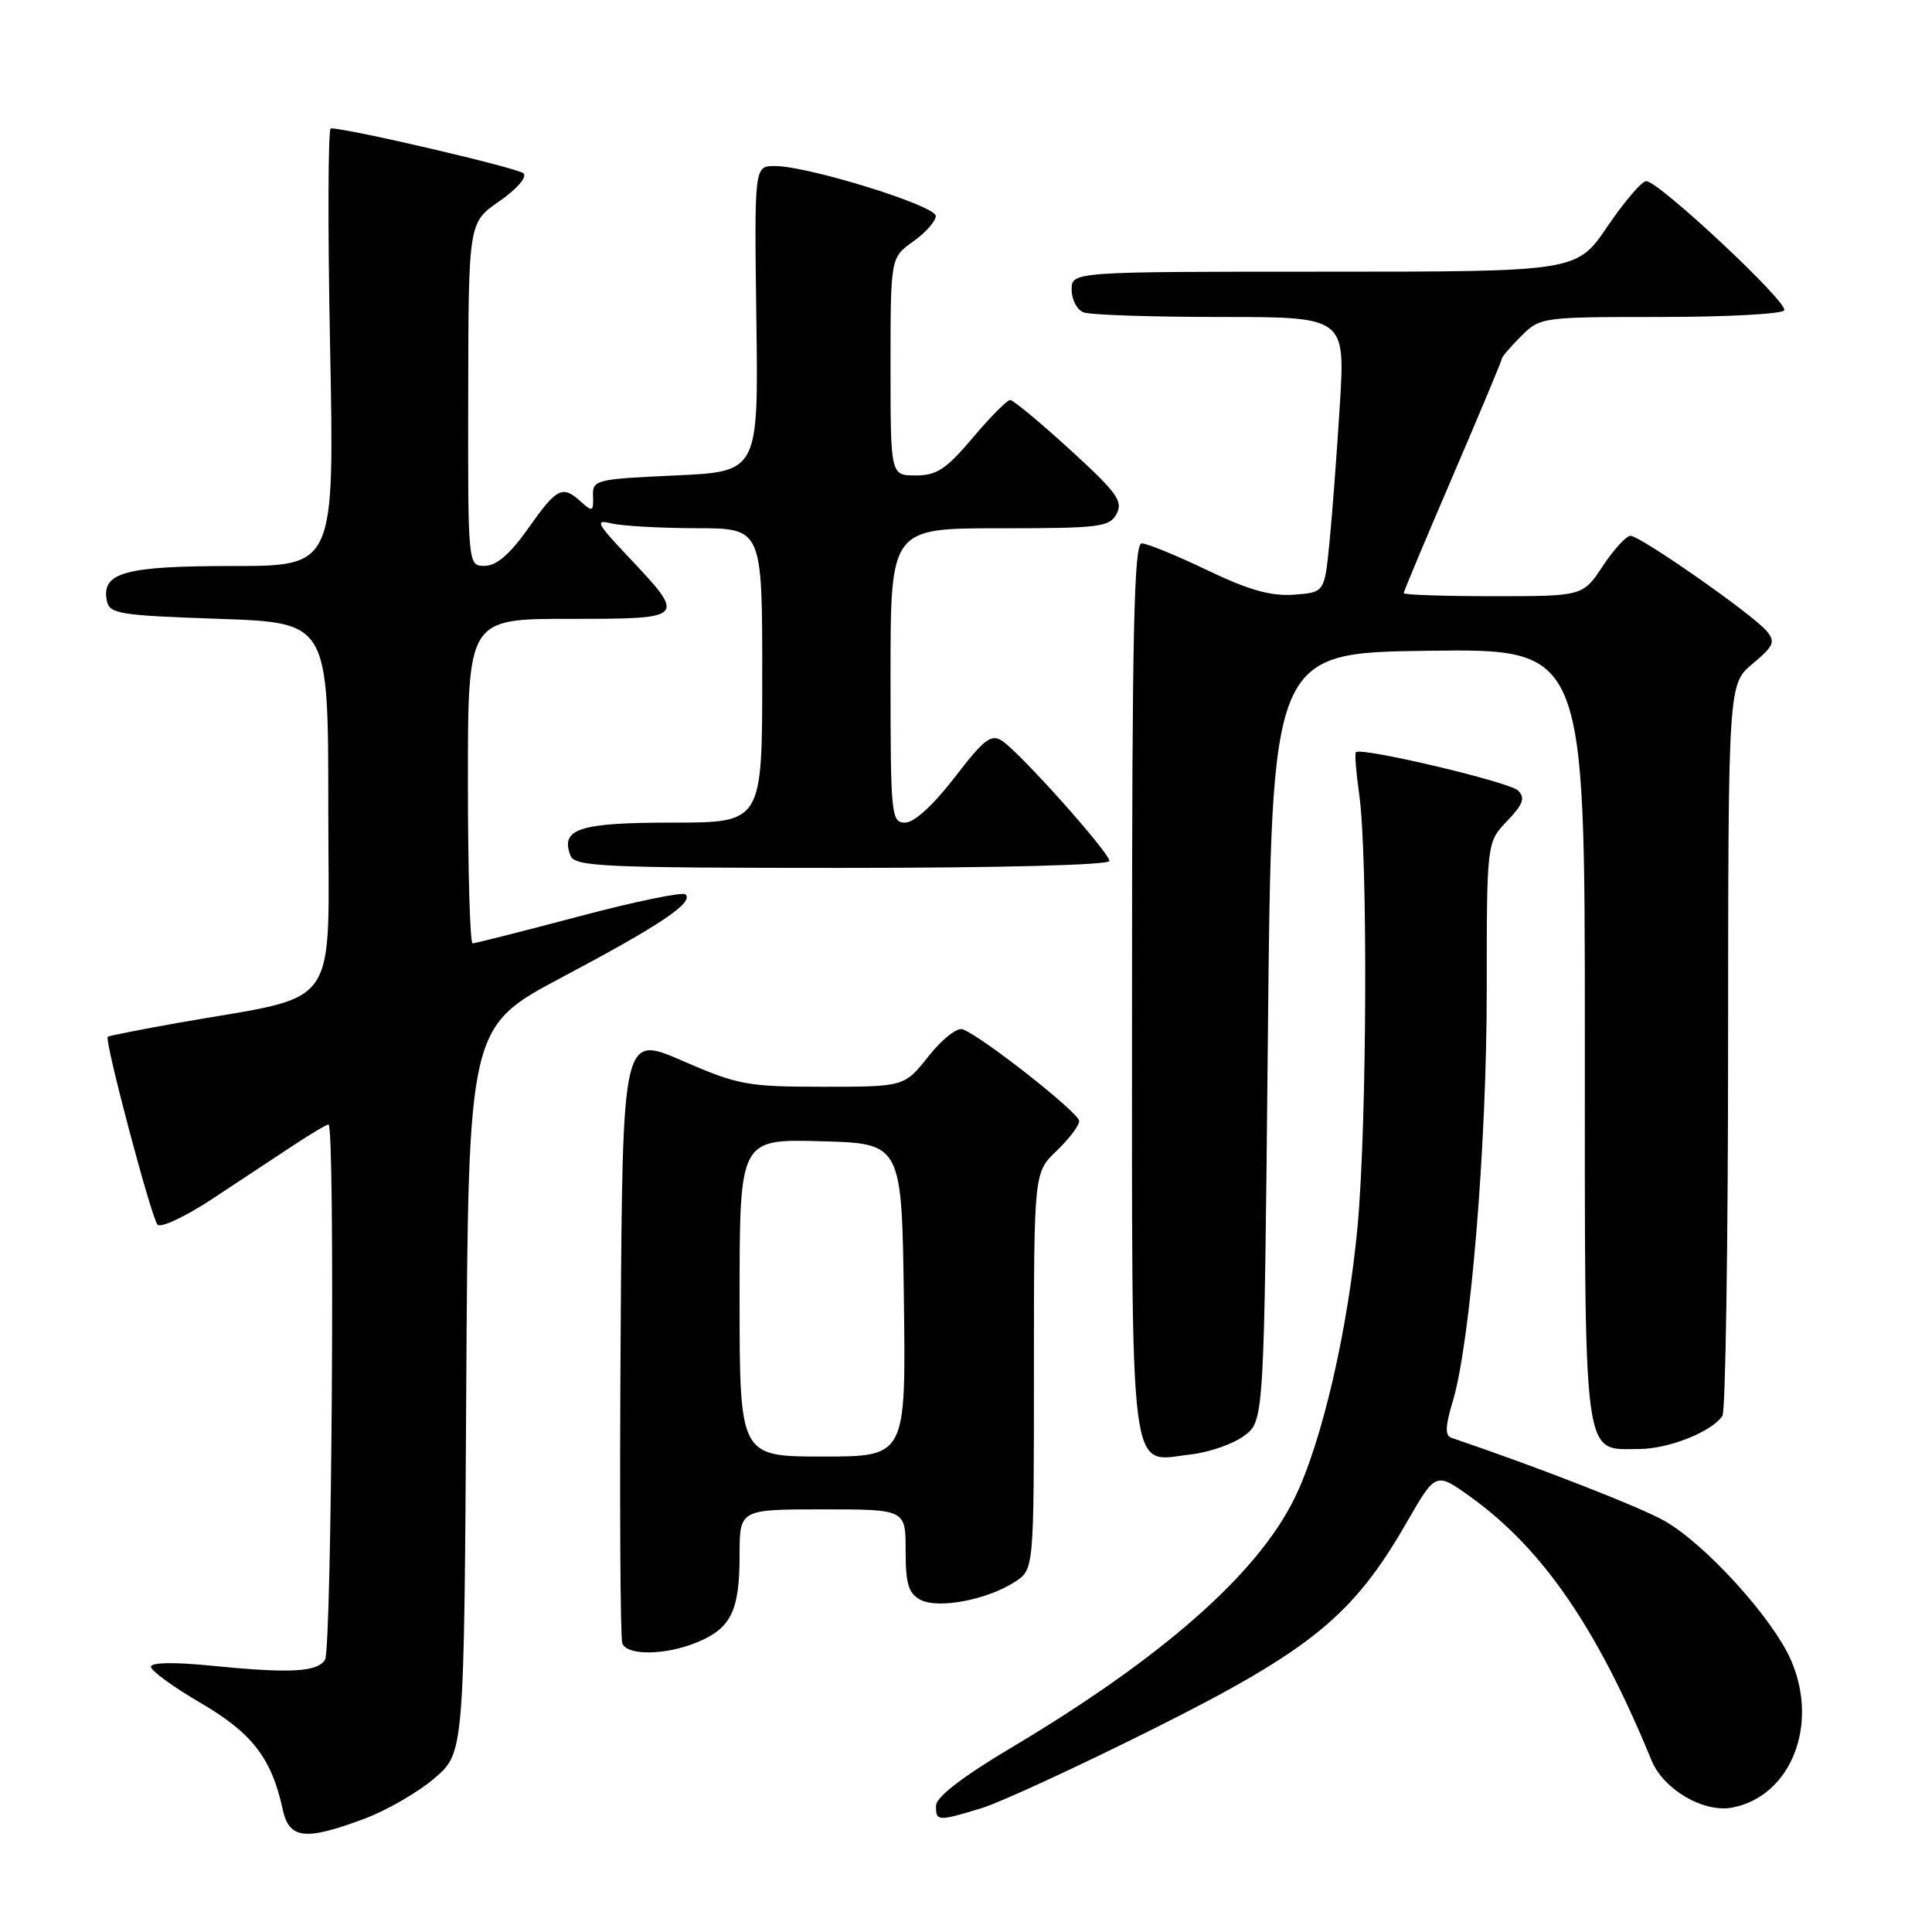 <?xml version="1.0" encoding="UTF-8" standalone="no"?>
<!DOCTYPE svg PUBLIC "-//W3C//DTD SVG 1.1//EN" "http://www.w3.org/Graphics/SVG/1.1/DTD/svg11.dtd" >
<svg xmlns="http://www.w3.org/2000/svg" xmlns:xlink="http://www.w3.org/1999/xlink" version="1.1" viewBox="0 0 256 256">
 <g >
 <path fill="currentColor"
d=" M 48.32 240.98 C 51.28 239.87 55.46 237.45 57.60 235.60 C 61.50 232.23 61.50 232.23 61.78 184.16 C 62.06 136.08 62.06 136.08 74.48 129.49 C 87.52 122.57 91.94 119.61 90.84 118.51 C 90.48 118.15 84.12 119.46 76.71 121.43 C 69.30 123.39 62.96 125.00 62.62 125.00 C 62.28 125.00 62.00 115.33 62.00 103.50 C 62.00 82.00 62.00 82.00 75.47 82.00 C 91.03 82.00 91.02 82.00 83.11 73.62 C 79.06 69.33 78.80 68.81 81.00 69.35 C 82.38 69.69 87.44 69.98 92.25 69.99 C 101.00 70.00 101.00 70.00 101.00 89.50 C 101.00 109.00 101.00 109.00 89.12 109.00 C 76.74 109.00 74.22 109.81 75.59 113.37 C 76.15 114.83 79.84 115.00 111.61 115.00 C 132.51 115.00 147.00 114.62 147.00 114.08 C 147.00 112.98 135.23 99.79 132.79 98.17 C 131.34 97.21 130.40 97.93 126.49 103.02 C 123.66 106.69 121.13 109.00 119.94 109.00 C 118.09 109.00 118.00 108.14 118.00 89.50 C 118.00 70.00 118.00 70.00 132.46 70.00 C 145.72 70.00 147.02 69.84 147.96 68.08 C 148.84 66.42 147.97 65.23 141.78 59.58 C 137.82 55.96 134.25 53.00 133.85 53.00 C 133.45 53.00 131.22 55.25 128.90 58.00 C 125.39 62.16 124.13 63.00 121.34 63.00 C 118.00 63.00 118.00 63.00 118.00 48.57 C 118.00 34.14 118.00 34.14 121.00 32.00 C 122.65 30.83 124.00 29.30 124.00 28.62 C 124.00 27.25 107.09 22.00 102.67 22.00 C 99.95 22.00 99.95 22.00 100.22 42.25 C 100.50 62.50 100.50 62.50 89.50 63.00 C 78.88 63.48 78.50 63.58 78.58 65.75 C 78.65 67.78 78.50 67.86 77.00 66.50 C 74.52 64.25 73.81 64.60 70.00 70.00 C 67.59 73.41 65.80 74.96 64.25 74.98 C 62.00 75.00 62.00 75.00 62.04 52.25 C 62.08 29.50 62.08 29.50 66.16 26.67 C 68.48 25.06 69.87 23.47 69.37 22.97 C 68.67 22.27 46.22 17.02 43.83 17.01 C 43.47 17.00 43.42 30.05 43.74 46.00 C 44.31 75.00 44.31 75.00 30.85 75.00 C 16.55 75.00 13.44 75.85 14.15 79.57 C 14.49 81.34 15.69 81.54 29.01 82.00 C 43.50 82.50 43.50 82.50 43.50 106.98 C 43.50 134.59 45.56 131.65 23.51 135.55 C 18.57 136.43 14.41 137.25 14.28 137.38 C 13.81 137.85 20.08 161.48 20.88 162.28 C 21.33 162.73 24.58 161.20 28.10 158.88 C 31.62 156.55 36.43 153.38 38.78 151.83 C 41.13 150.27 43.27 149.00 43.53 149.00 C 44.42 149.00 43.97 218.50 43.07 219.92 C 42.02 221.58 38.42 221.76 27.75 220.69 C 22.99 220.22 20.00 220.28 20.00 220.86 C 20.00 221.38 22.97 223.54 26.60 225.66 C 33.40 229.62 36.00 232.99 37.46 239.75 C 38.31 243.70 40.41 243.94 48.32 240.98 Z  M 130.04 239.60 C 132.53 238.84 142.85 234.08 152.96 229.02 C 173.69 218.64 179.30 214.07 186.37 201.77 C 190.24 195.05 190.24 195.05 194.75 198.27 C 204.37 205.15 211.62 215.68 218.83 233.25 C 220.41 237.11 225.72 240.22 229.50 239.52 C 237.31 238.05 241.09 228.51 237.28 219.90 C 234.82 214.35 226.01 204.66 220.62 201.56 C 217.39 199.71 203.83 194.42 192.33 190.52 C 191.45 190.22 191.50 189.01 192.51 185.64 C 194.84 177.89 197.00 151.76 197.00 131.30 C 197.00 111.61 197.00 111.61 199.69 108.80 C 201.83 106.57 202.13 105.73 201.15 104.75 C 200.02 103.62 180.36 98.97 179.66 99.67 C 179.49 99.84 179.69 102.35 180.10 105.24 C 181.26 113.34 181.13 148.73 179.90 162.33 C 178.65 176.05 175.19 191.05 171.54 198.51 C 166.62 208.56 154.04 219.64 133.96 231.60 C 127.53 235.43 124.05 238.11 124.03 239.25 C 123.99 241.35 124.24 241.36 130.04 239.60 Z  M 92.45 217.58 C 96.88 215.73 98.00 213.42 98.00 206.07 C 98.00 200.00 98.00 200.00 109.00 200.00 C 120.00 200.00 120.00 200.00 120.00 205.46 C 120.00 209.87 120.38 211.13 121.96 211.98 C 124.31 213.23 130.85 211.98 134.52 209.58 C 137.00 207.95 137.00 207.95 137.00 181.66 C 137.00 155.37 137.00 155.37 140.00 152.50 C 141.65 150.92 143.00 149.14 143.00 148.54 C 143.00 147.47 130.21 137.40 127.58 136.39 C 126.84 136.11 124.86 137.66 123.05 139.94 C 119.83 144.00 119.83 144.00 109.08 144.00 C 99.03 144.00 97.82 143.78 90.42 140.56 C 82.50 137.11 82.50 137.11 82.24 176.81 C 82.09 198.64 82.19 217.06 82.46 217.75 C 83.10 219.42 88.26 219.34 92.45 217.58 Z  M 164.86 190.25 C 167.50 188.28 167.50 188.28 168.00 137.39 C 168.50 86.50 168.50 86.50 189.25 86.23 C 210.00 85.96 210.00 85.96 210.00 137.15 C 210.00 194.67 209.65 192.00 217.20 192.00 C 221.09 192.00 226.84 189.71 228.23 187.61 C 228.64 187.00 228.98 164.93 228.98 138.57 C 229.00 90.65 229.00 90.65 232.23 87.95 C 235.04 85.60 235.28 85.04 234.10 83.62 C 232.30 81.46 217.35 71.00 216.05 71.00 C 215.49 71.00 213.84 72.80 212.38 75.00 C 209.73 79.00 209.73 79.00 197.87 79.00 C 191.34 79.00 186.00 78.82 186.00 78.59 C 186.00 78.37 188.93 71.39 192.50 63.08 C 196.07 54.76 199.00 47.77 199.00 47.53 C 199.00 47.29 200.15 45.95 201.55 44.55 C 204.06 42.03 204.29 42.00 219.99 42.00 C 228.73 42.00 236.13 41.61 236.42 41.12 C 237.03 40.14 219.79 24.00 218.13 24.00 C 217.55 24.00 215.24 26.70 213.00 30.00 C 208.93 36.00 208.93 36.00 175.46 36.00 C 142.00 36.00 142.00 36.00 142.00 38.39 C 142.00 39.71 142.71 41.06 143.58 41.39 C 144.45 41.73 152.61 42.00 161.71 42.00 C 178.26 42.00 178.26 42.00 177.53 53.75 C 177.13 60.21 176.51 68.42 176.15 72.00 C 175.50 78.50 175.50 78.50 171.43 78.80 C 168.41 79.02 165.47 78.19 159.96 75.55 C 155.89 73.60 151.98 72.00 151.28 72.00 C 150.26 72.00 150.00 83.76 150.00 130.93 C 150.00 197.76 149.48 193.66 157.80 192.72 C 160.23 192.44 163.41 191.33 164.86 190.25 Z  M 98.00 171.97 C 98.00 150.93 98.00 150.93 108.75 151.22 C 119.50 151.50 119.50 151.50 119.77 172.25 C 120.04 193.00 120.04 193.00 109.02 193.00 C 98.00 193.00 98.00 193.00 98.00 171.97 Z "/>
</g>
</svg>
